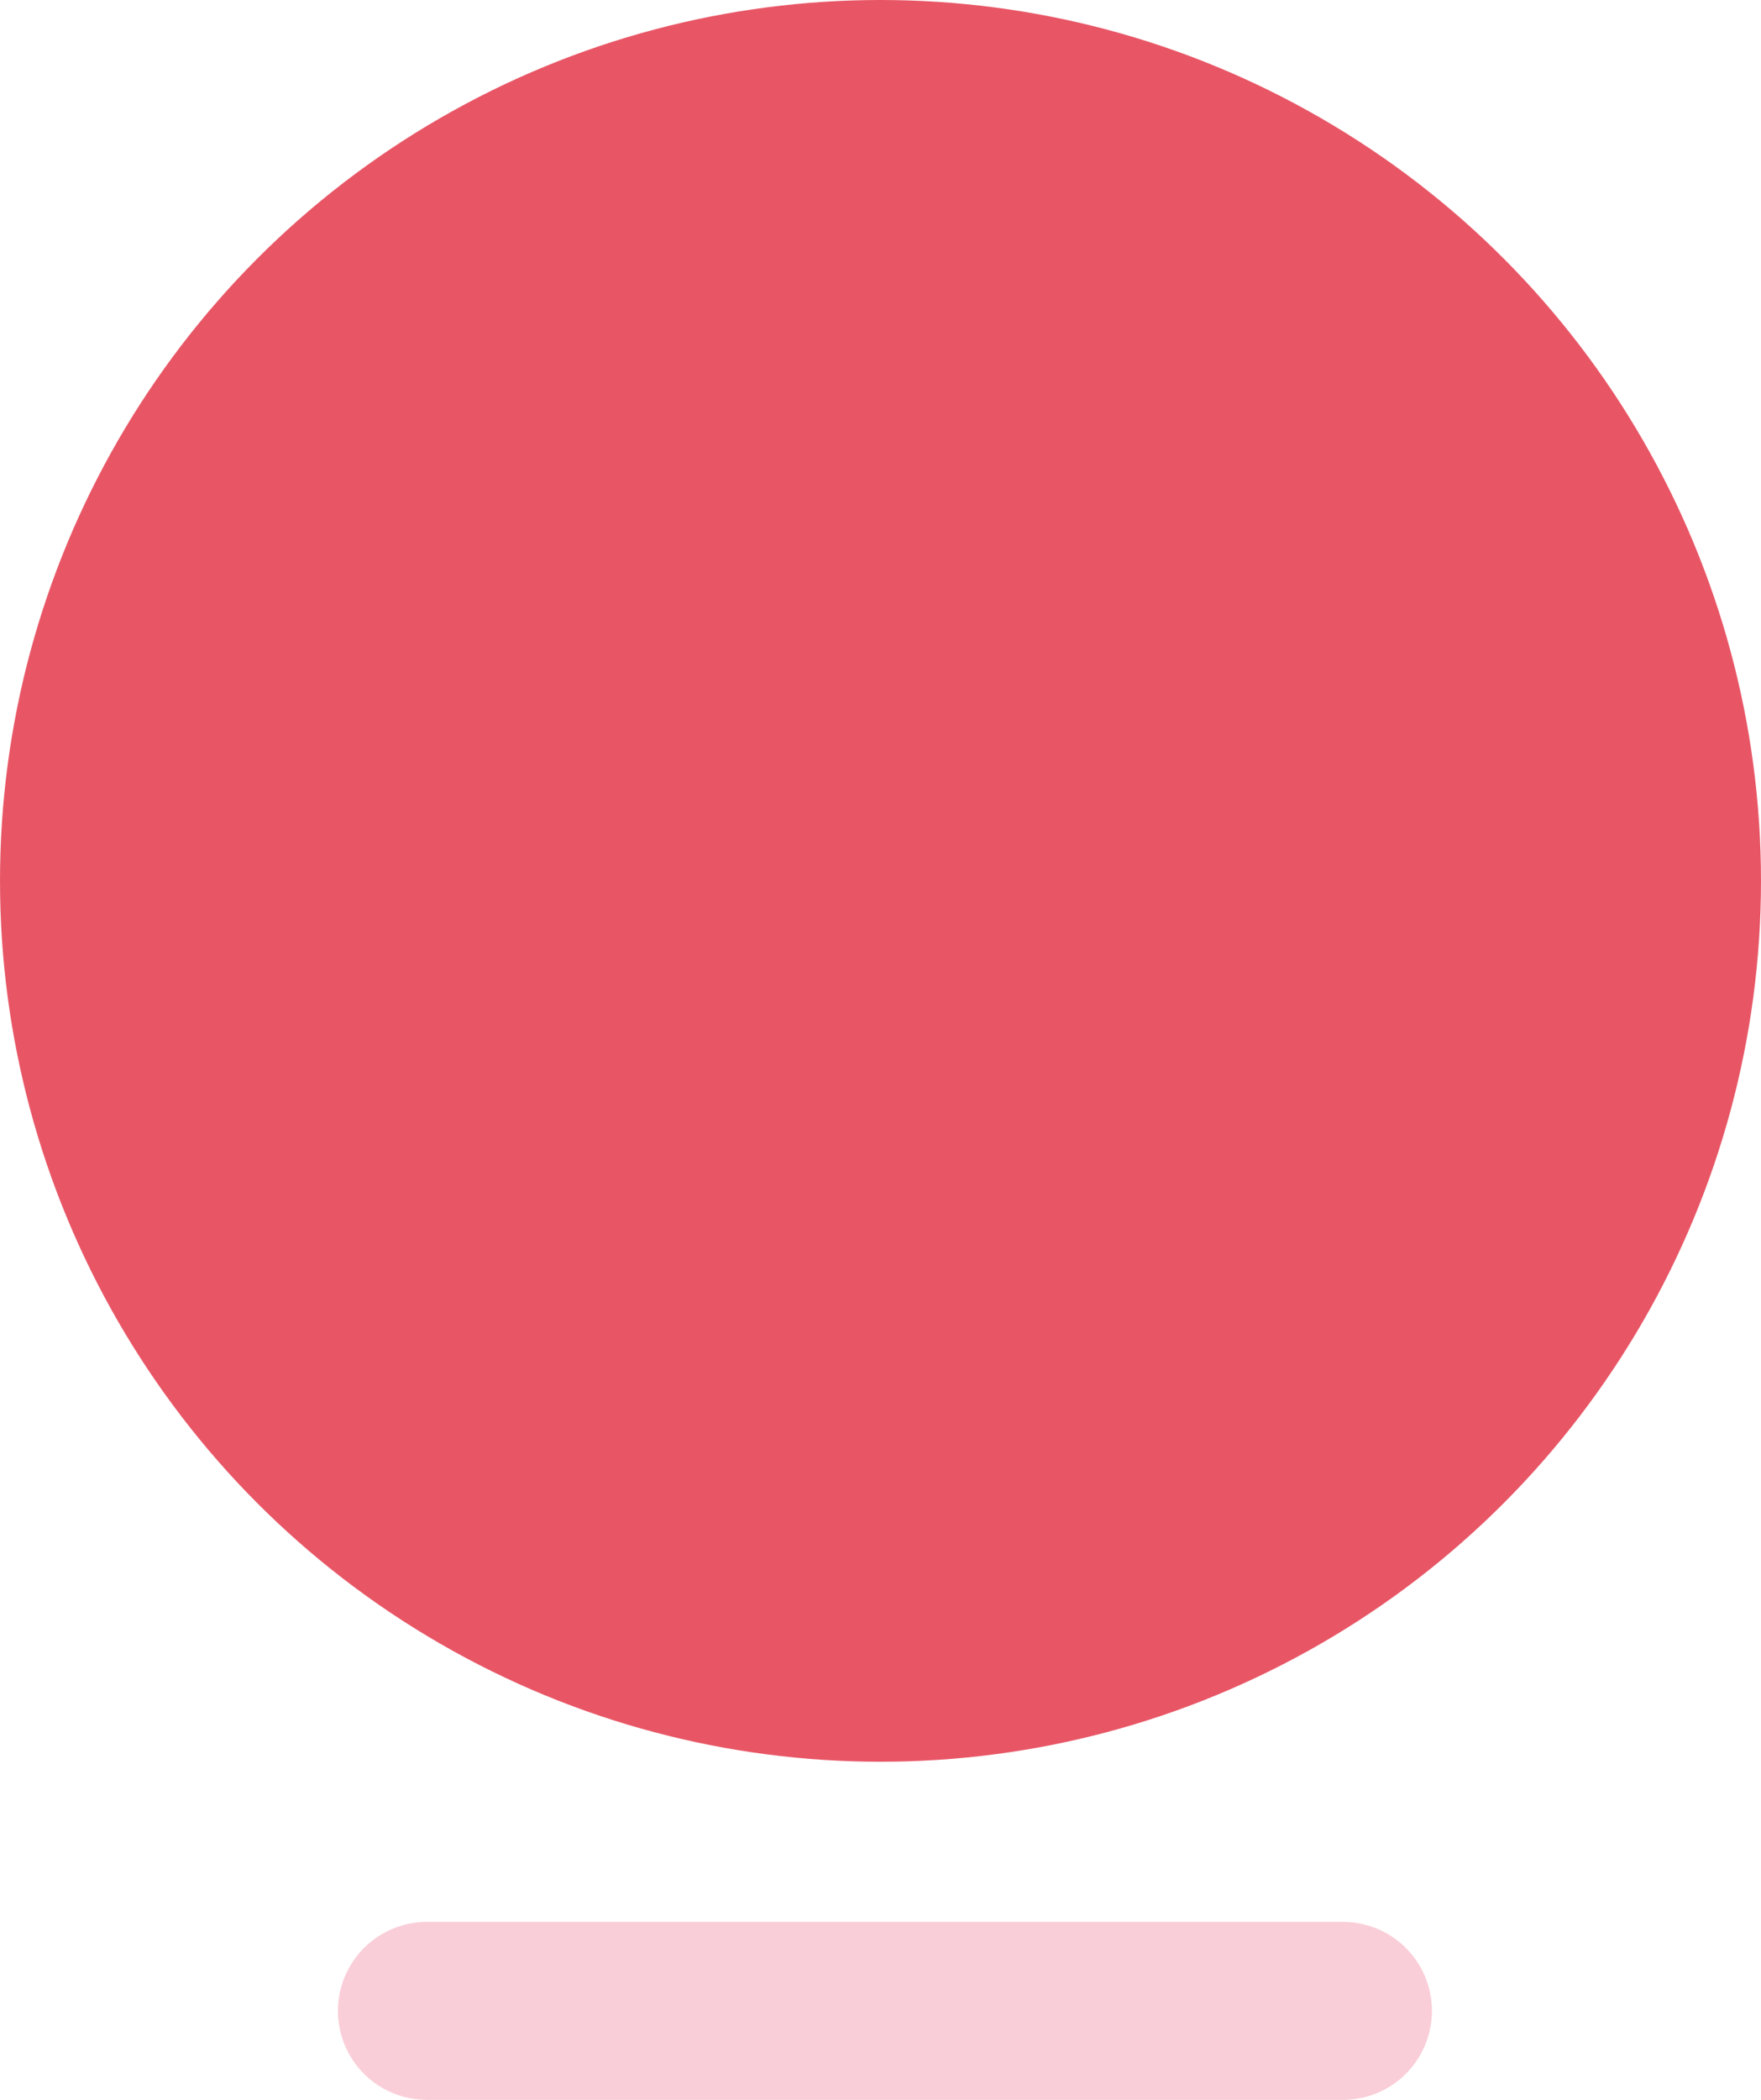 <svg width="99" height="118" viewBox="0 0 99 118" fill="none" xmlns="http://www.w3.org/2000/svg">
<circle cx="49.5" cy="49.5" r="49.5" fill="#E85666"/>
<path d="M75.5 113L23.998 113" stroke="#FACED8" stroke-width="10" stroke-linecap="round"/>
</svg>
